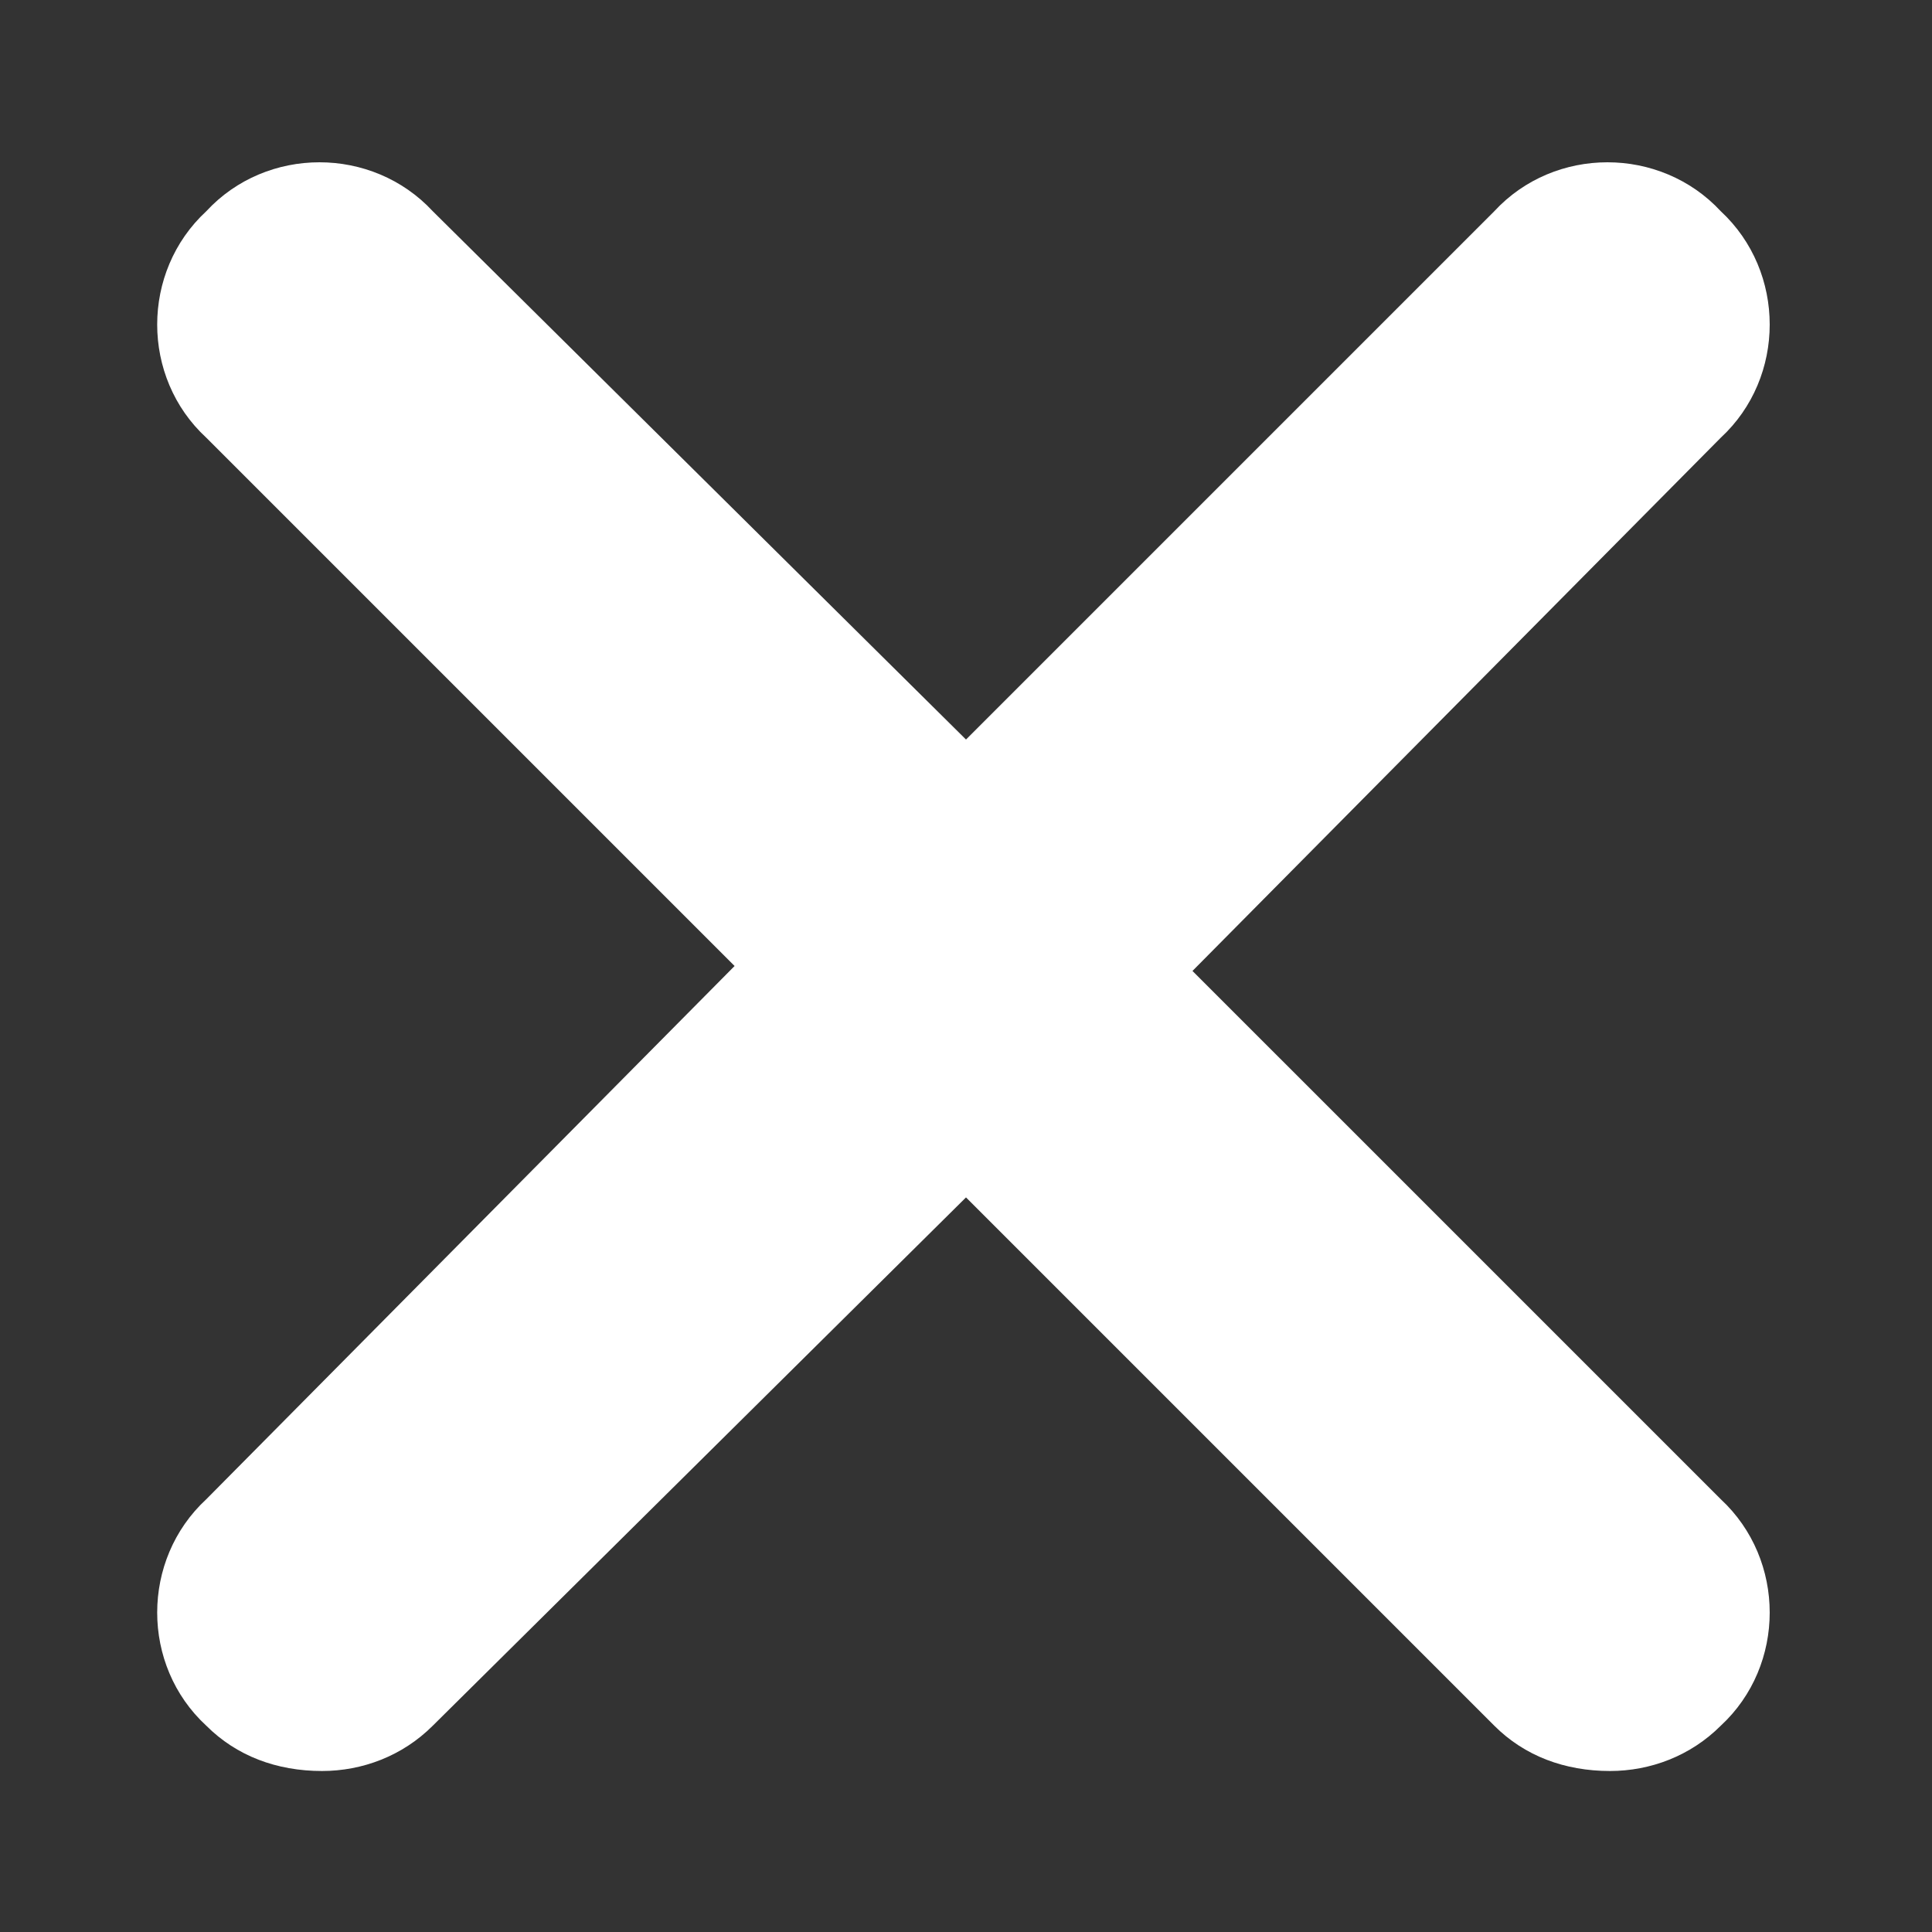 <svg width="9" height="9" viewBox="0 0 9 9" fill="none" xmlns="http://www.w3.org/2000/svg">
<rect x="0" y="0" width="9" height="9" fill="#333333" stroke="none"/>
<path d="M8.016 6.984C8.32 7.266 8.32 7.758 8.016 8.039C7.875 8.18 7.688 8.25 7.5 8.25C7.289 8.25 7.102 8.18 6.961 8.039L4.5 5.578L2.016 8.039C1.875 8.18 1.688 8.25 1.5 8.25C1.289 8.25 1.102 8.18 0.961 8.039C0.656 7.758 0.656 7.266 0.961 6.984L3.422 4.5L0.961 2.039C0.656 1.758 0.656 1.266 0.961 0.984C1.242 0.68 1.734 0.68 2.016 0.984L4.5 3.445L6.961 0.984C7.242 0.68 7.734 0.68 8.016 0.984C8.32 1.266 8.32 1.758 8.016 2.039L5.555 4.523L8.016 6.984Z" fill="white"/>
</svg>
